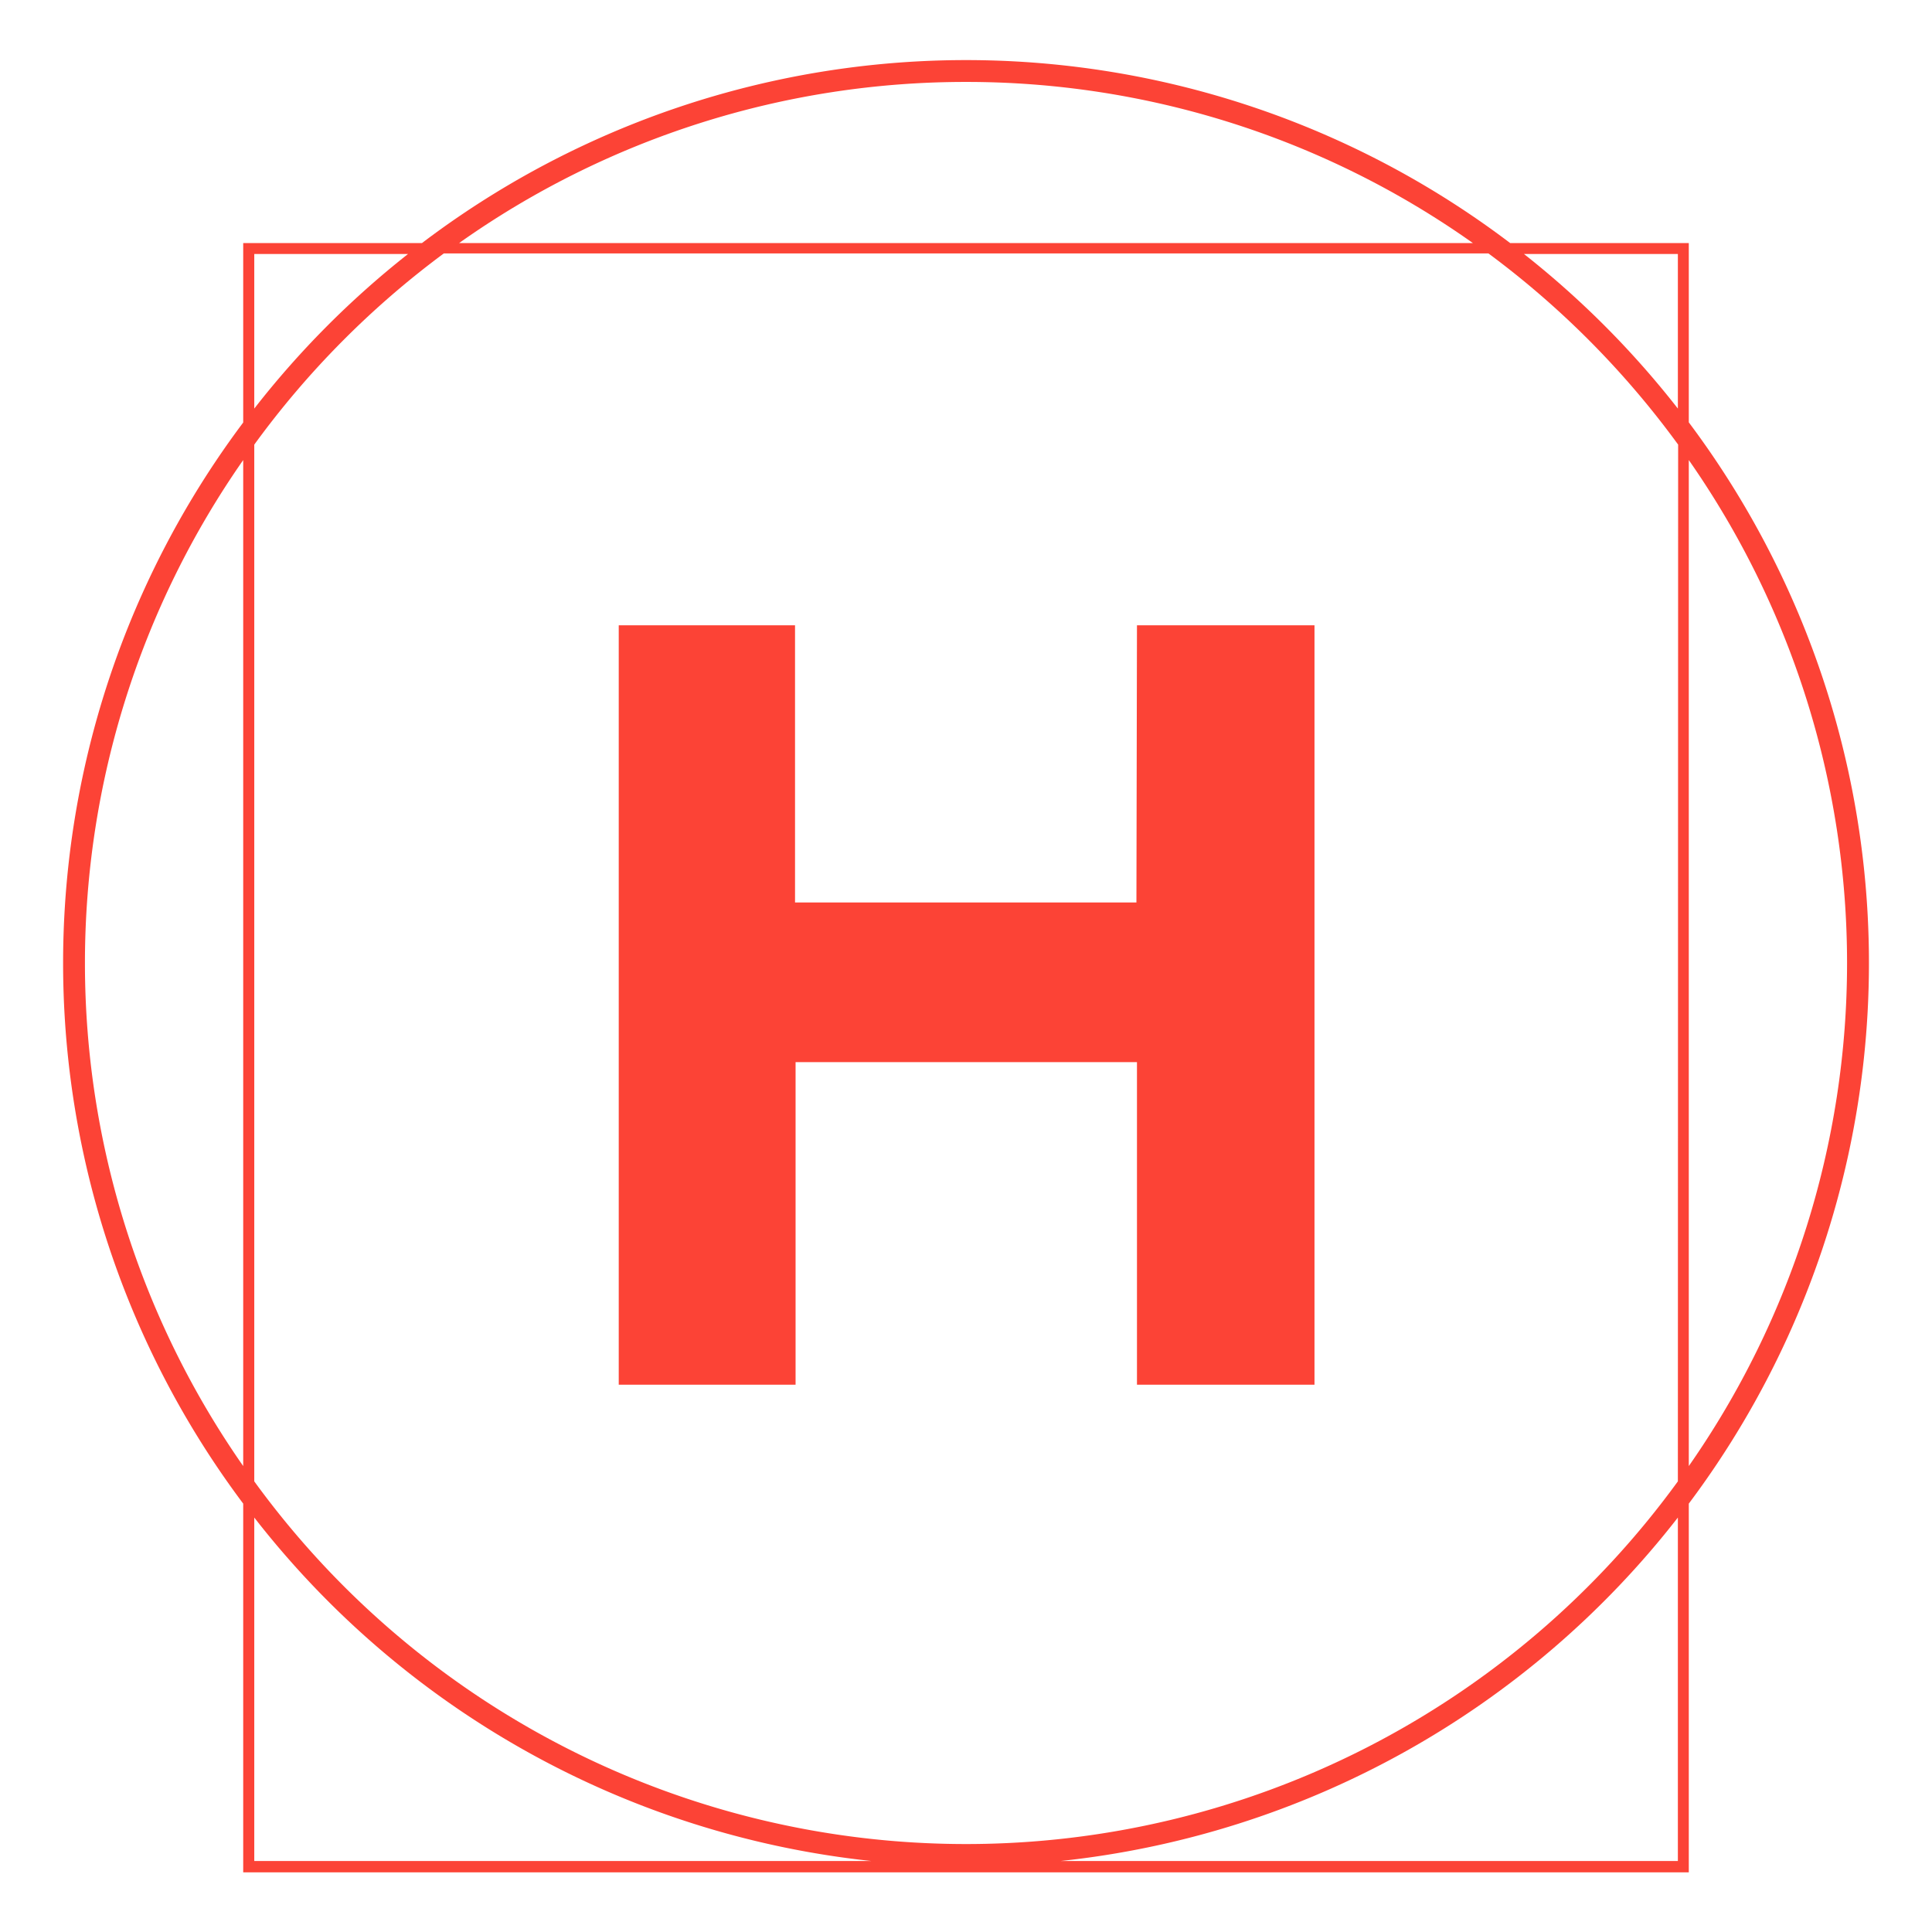<svg id="Layer_1" data-name="Layer 1" xmlns="http://www.w3.org/2000/svg" viewBox="0 0 141.48 141.48"><defs><style>.cls-1{fill:#fc4336;}</style></defs><title>H-red</title><path class="cls-1" d="M123.67,30.93V17.8H110.59a65.94,65.94,0,0,0-79.69,0H17.81V30.94a66,66,0,0,0,0,79.17v27H123.67v-27a66,66,0,0,0,0-79.18ZM17.81,107.36a64.33,64.33,0,0,1,0-73.67ZM70.74,6a64.15,64.15,0,0,1,37.12,11.8H33.62A64.15,64.15,0,0,1,70.74,6ZM18.62,18.6H29.88A66.27,66.27,0,0,0,18.62,29.92Zm0,117.68V111.13A66.11,66.11,0,0,0,63.8,136.28Zm104.25,0H77.68a66.13,66.13,0,0,0,45.19-25.15Zm0-27.8a64.43,64.43,0,0,1-104.25,0V32.56a64.93,64.93,0,0,1,13.88-14H109a65.2,65.2,0,0,1,13.89,14Zm0-78.56A66.69,66.69,0,0,0,111.6,18.6h11.27Zm.8,3.77a64.33,64.33,0,0,1,0,73.67ZM83.22,66.09h-25V45.79H45.31V101.4H58.26V77.78h25V101.4h13V45.79h-13Z"/></svg>